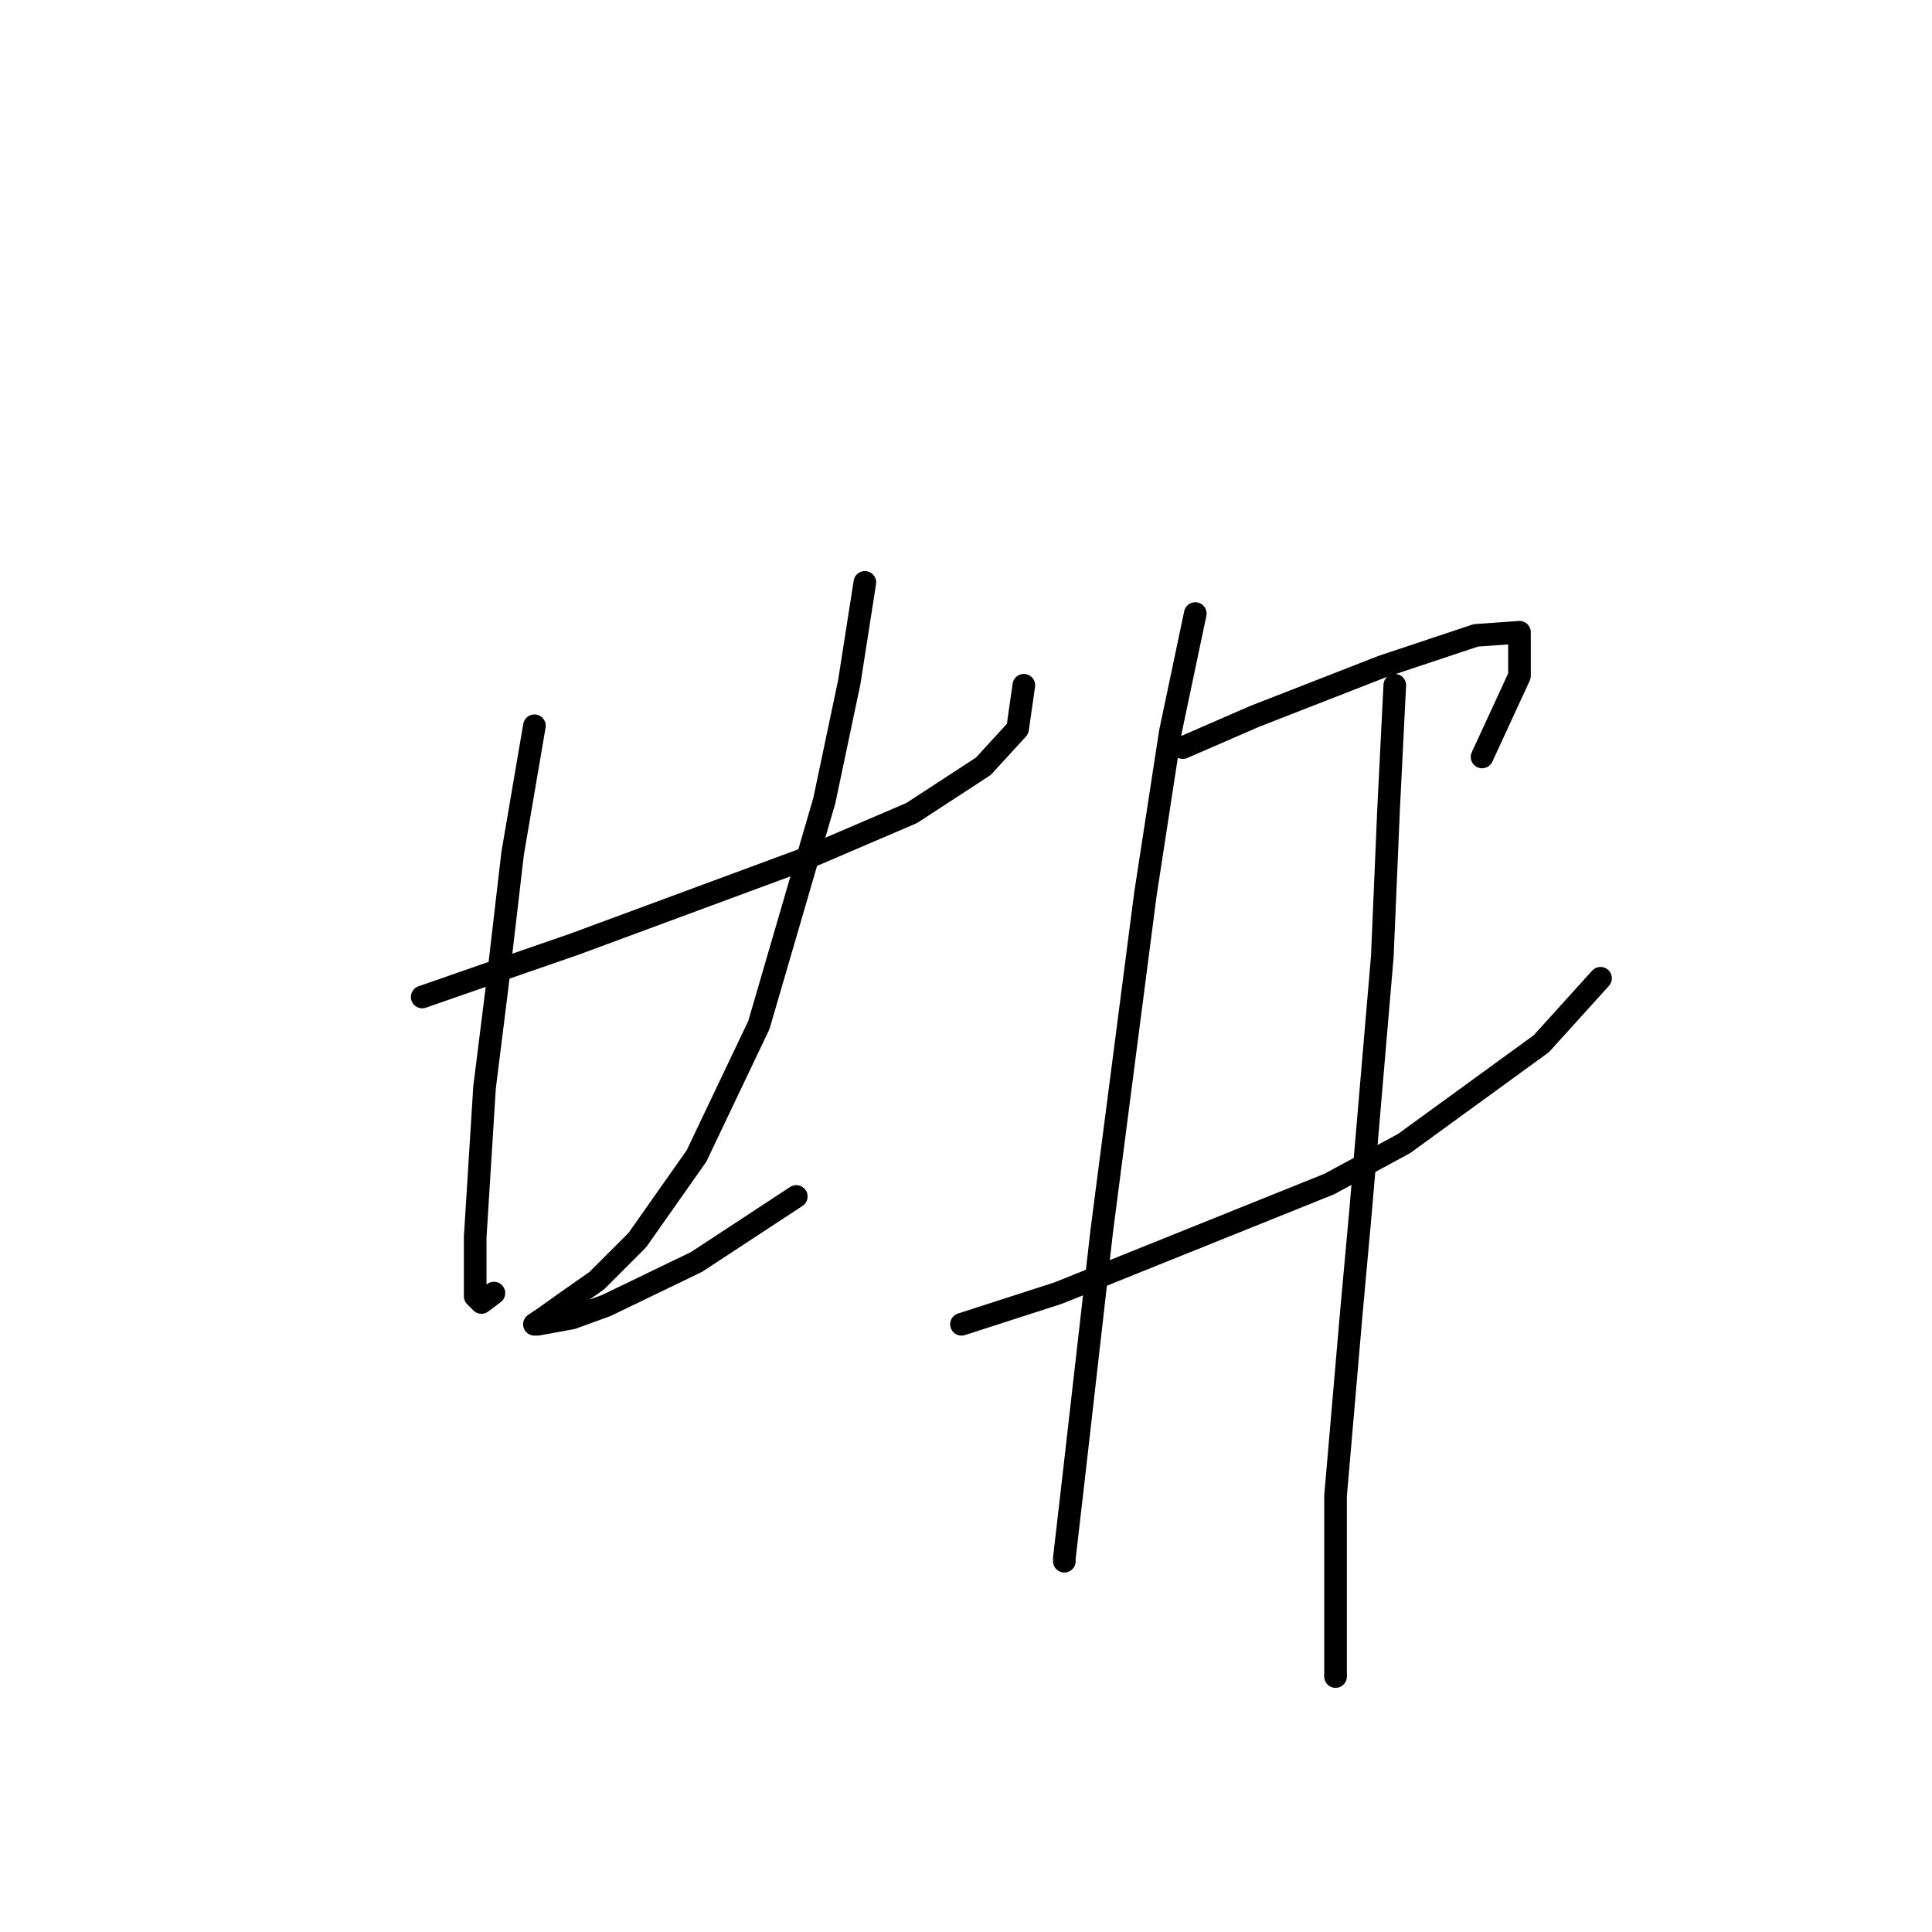 <?xml version="1.0" standalone="no"?>
    <svg width="256" height="256" xmlns="http://www.w3.org/2000/svg" version="1.1">
    <polyline stroke="black" stroke-width="3" stroke-linecap="round" fill="transparent" stroke-linejoin="round" points="55.945 132.105 65.445 128.8 76.184 125.083 106.337 113.93 120.794 107.735 130.294 101.539 134.837 96.582 135.663 90.8 135.663 90.8 " />
        <polyline stroke="black" stroke-width="3" stroke-linecap="round" fill="transparent" stroke-linejoin="round" points="70.814 96.169 67.923 113.104 65.858 130.866 64.206 144.083 62.966 163.91 62.966 171.758 63.793 172.584 65.445 171.344 65.445 171.344 " />
        <polyline stroke="black" stroke-width="3" stroke-linecap="round" fill="transparent" stroke-linejoin="round" points="114.598 77.169 112.533 90.387 109.228 106.083 100.554 135.822 92.293 153.17 84.445 164.323 79.075 169.692 74.945 172.584 72.054 174.649 70.814 175.475 71.228 175.475 75.771 174.649 80.315 172.997 92.293 167.214 105.511 158.54 105.511 158.54 " />
        <polyline stroke="black" stroke-width="3" stroke-linecap="round" fill="transparent" stroke-linejoin="round" points="156.729 99.061 166.229 94.93 183.164 88.321 195.556 84.191 201.338 83.778 201.338 89.561 196.382 100.3 196.382 100.3 " />
        <polyline stroke="black" stroke-width="3" stroke-linecap="round" fill="transparent" stroke-linejoin="round" points="127.402 175.475 140.207 171.344 176.142 156.888 186.055 151.518 204.23 138.3 212.078 129.626 212.078 129.626 " />
        <polyline stroke="black" stroke-width="3" stroke-linecap="round" fill="transparent" stroke-linejoin="round" points="158.381 81.3 155.077 96.995 151.772 118.474 145.99 163.083 142.272 195.714 141.033 206.454 141.033 206.867 141.033 206.867 " />
        <polyline stroke="black" stroke-width="3" stroke-linecap="round" fill="transparent" stroke-linejoin="round" points="184.816 90.8 183.99 107.322 183.164 126.735 180.273 160.605 179.034 174.236 176.968 198.193 176.968 222.15 176.968 222.15 " />
        </svg>